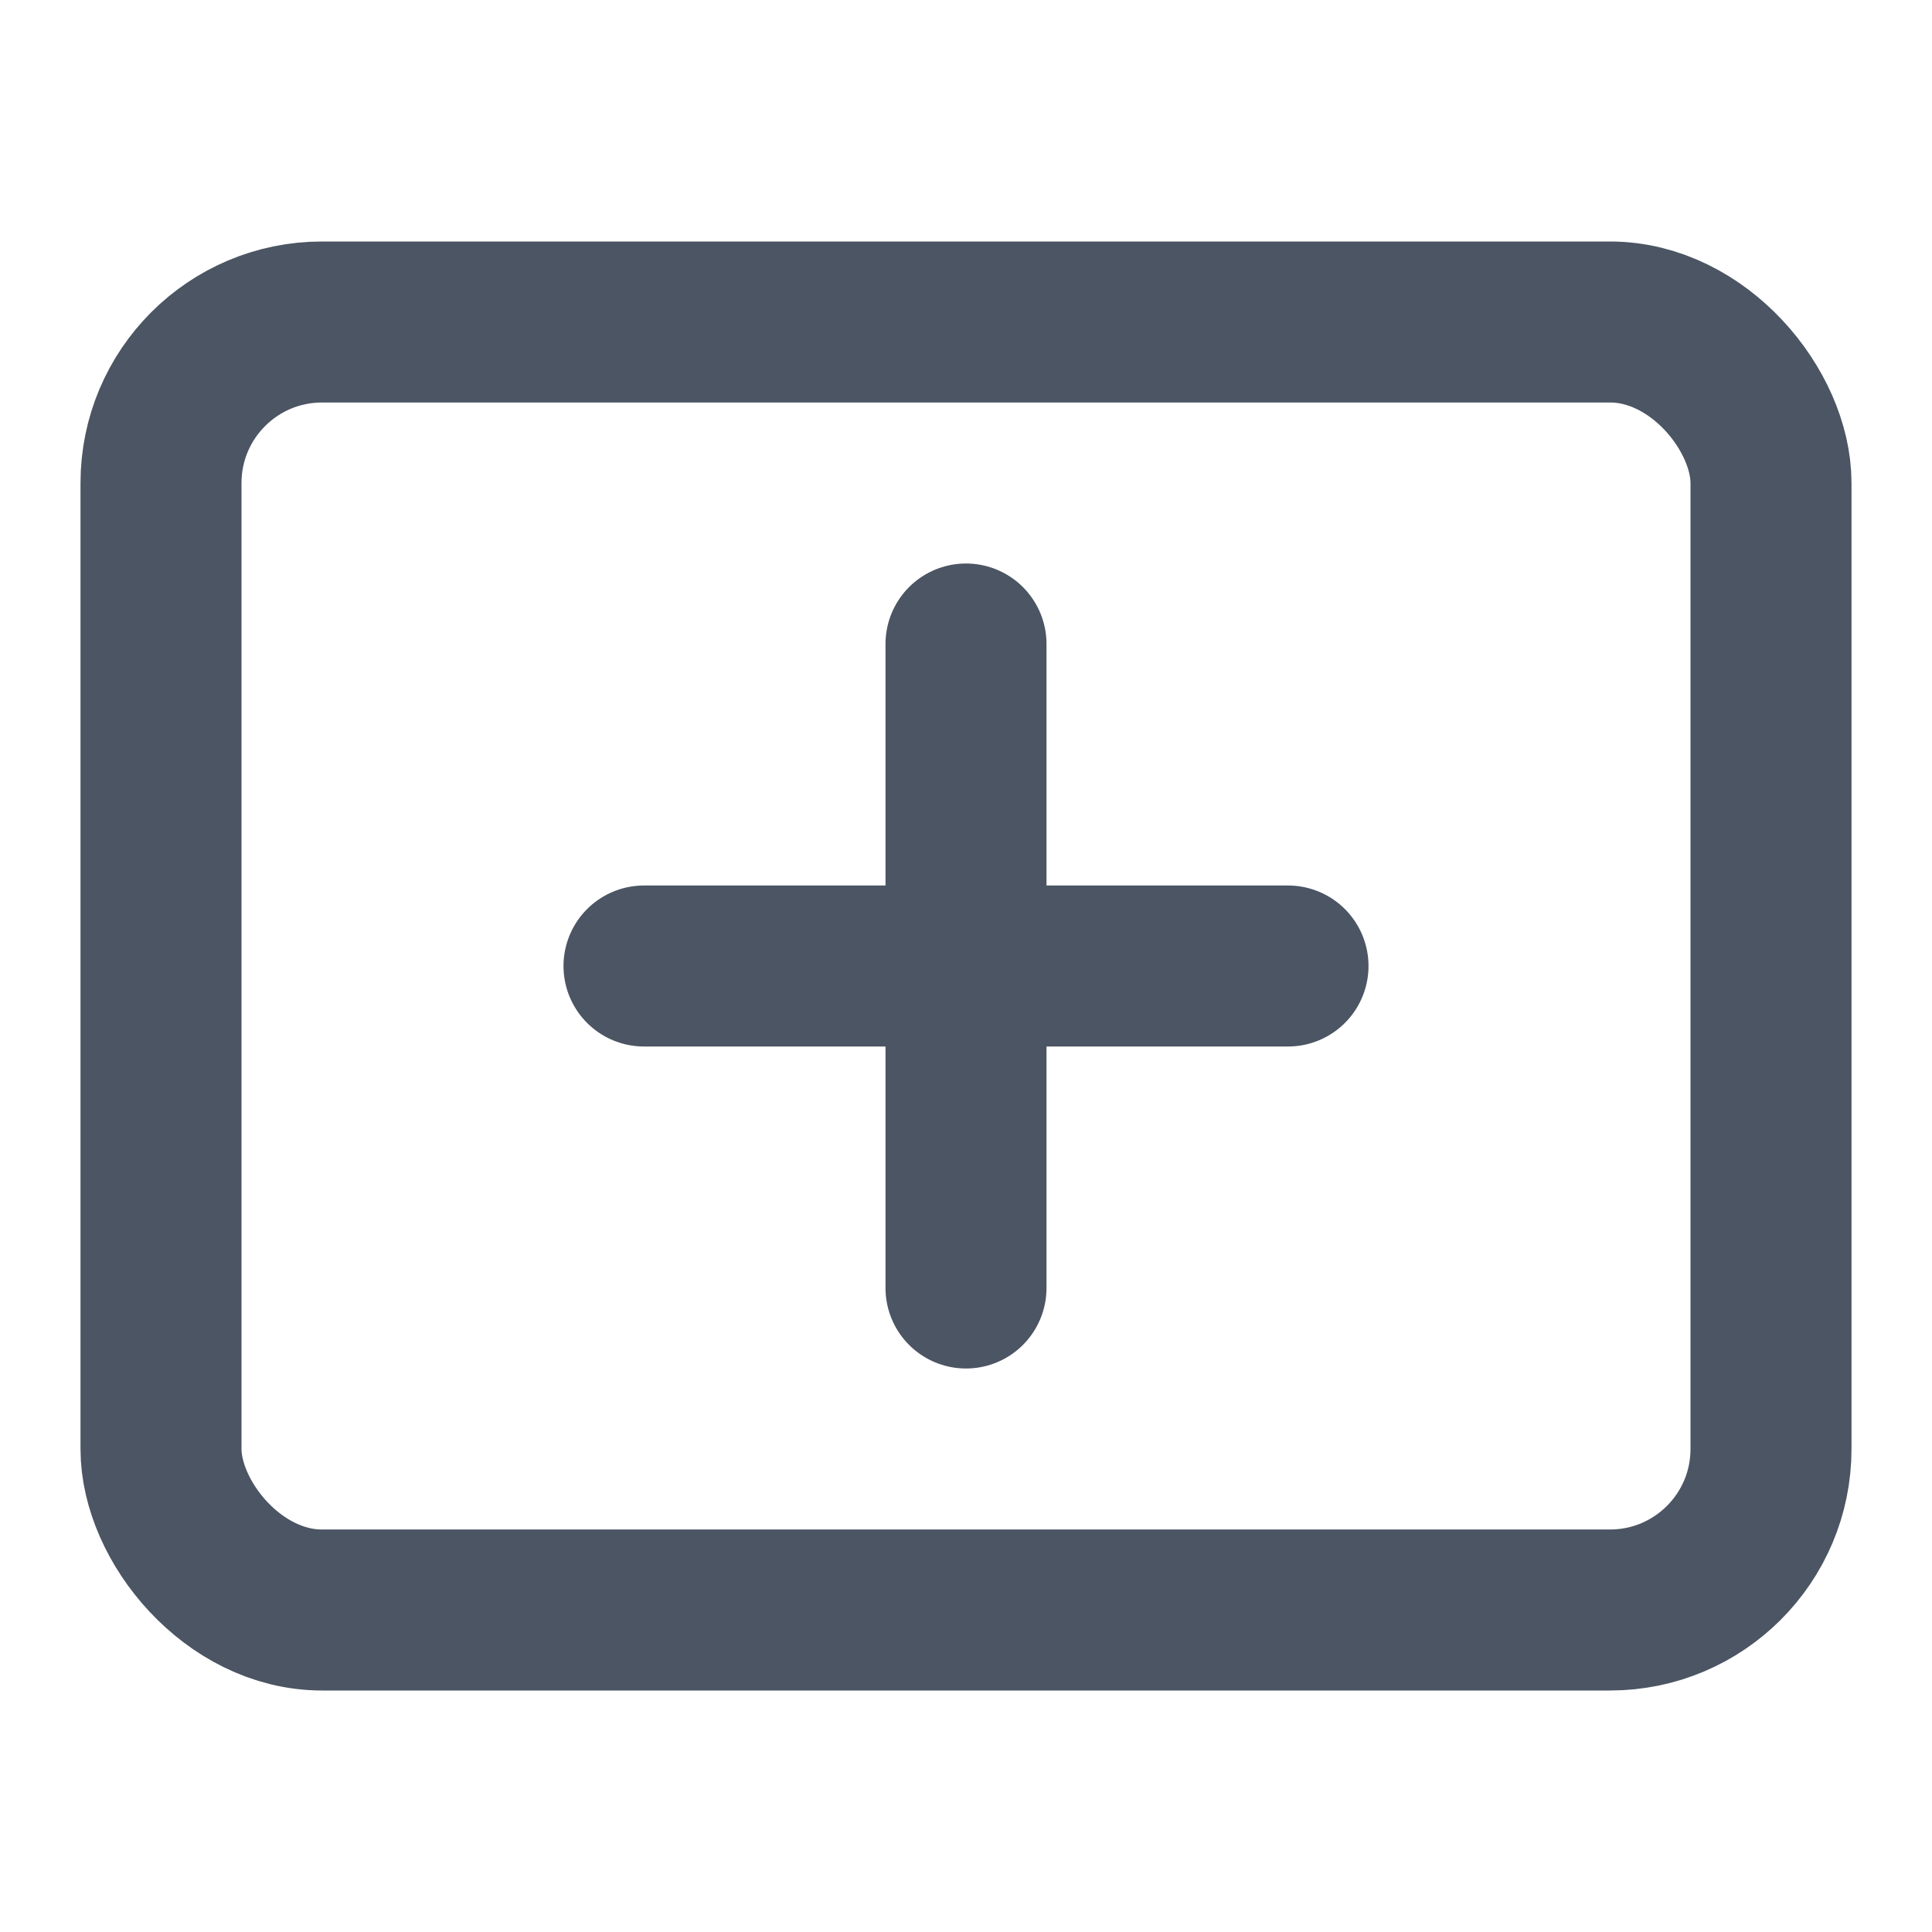 <?xml version="1.0" encoding="UTF-8"?>
<svg width="24" height="24" viewBox="0 0 24 24" fill="none" xmlns="http://www.w3.org/2000/svg">
  <rect x="2" y="4" width="20" height="16" rx="2" stroke="#4B5563" stroke-width="2"/>
  <path d="M8 12H16" stroke="#4B5563" stroke-width="2" stroke-linecap="round"/>
  <path d="M12 8V16" stroke="#4B5563" stroke-width="2" stroke-linecap="round"/>
</svg>
